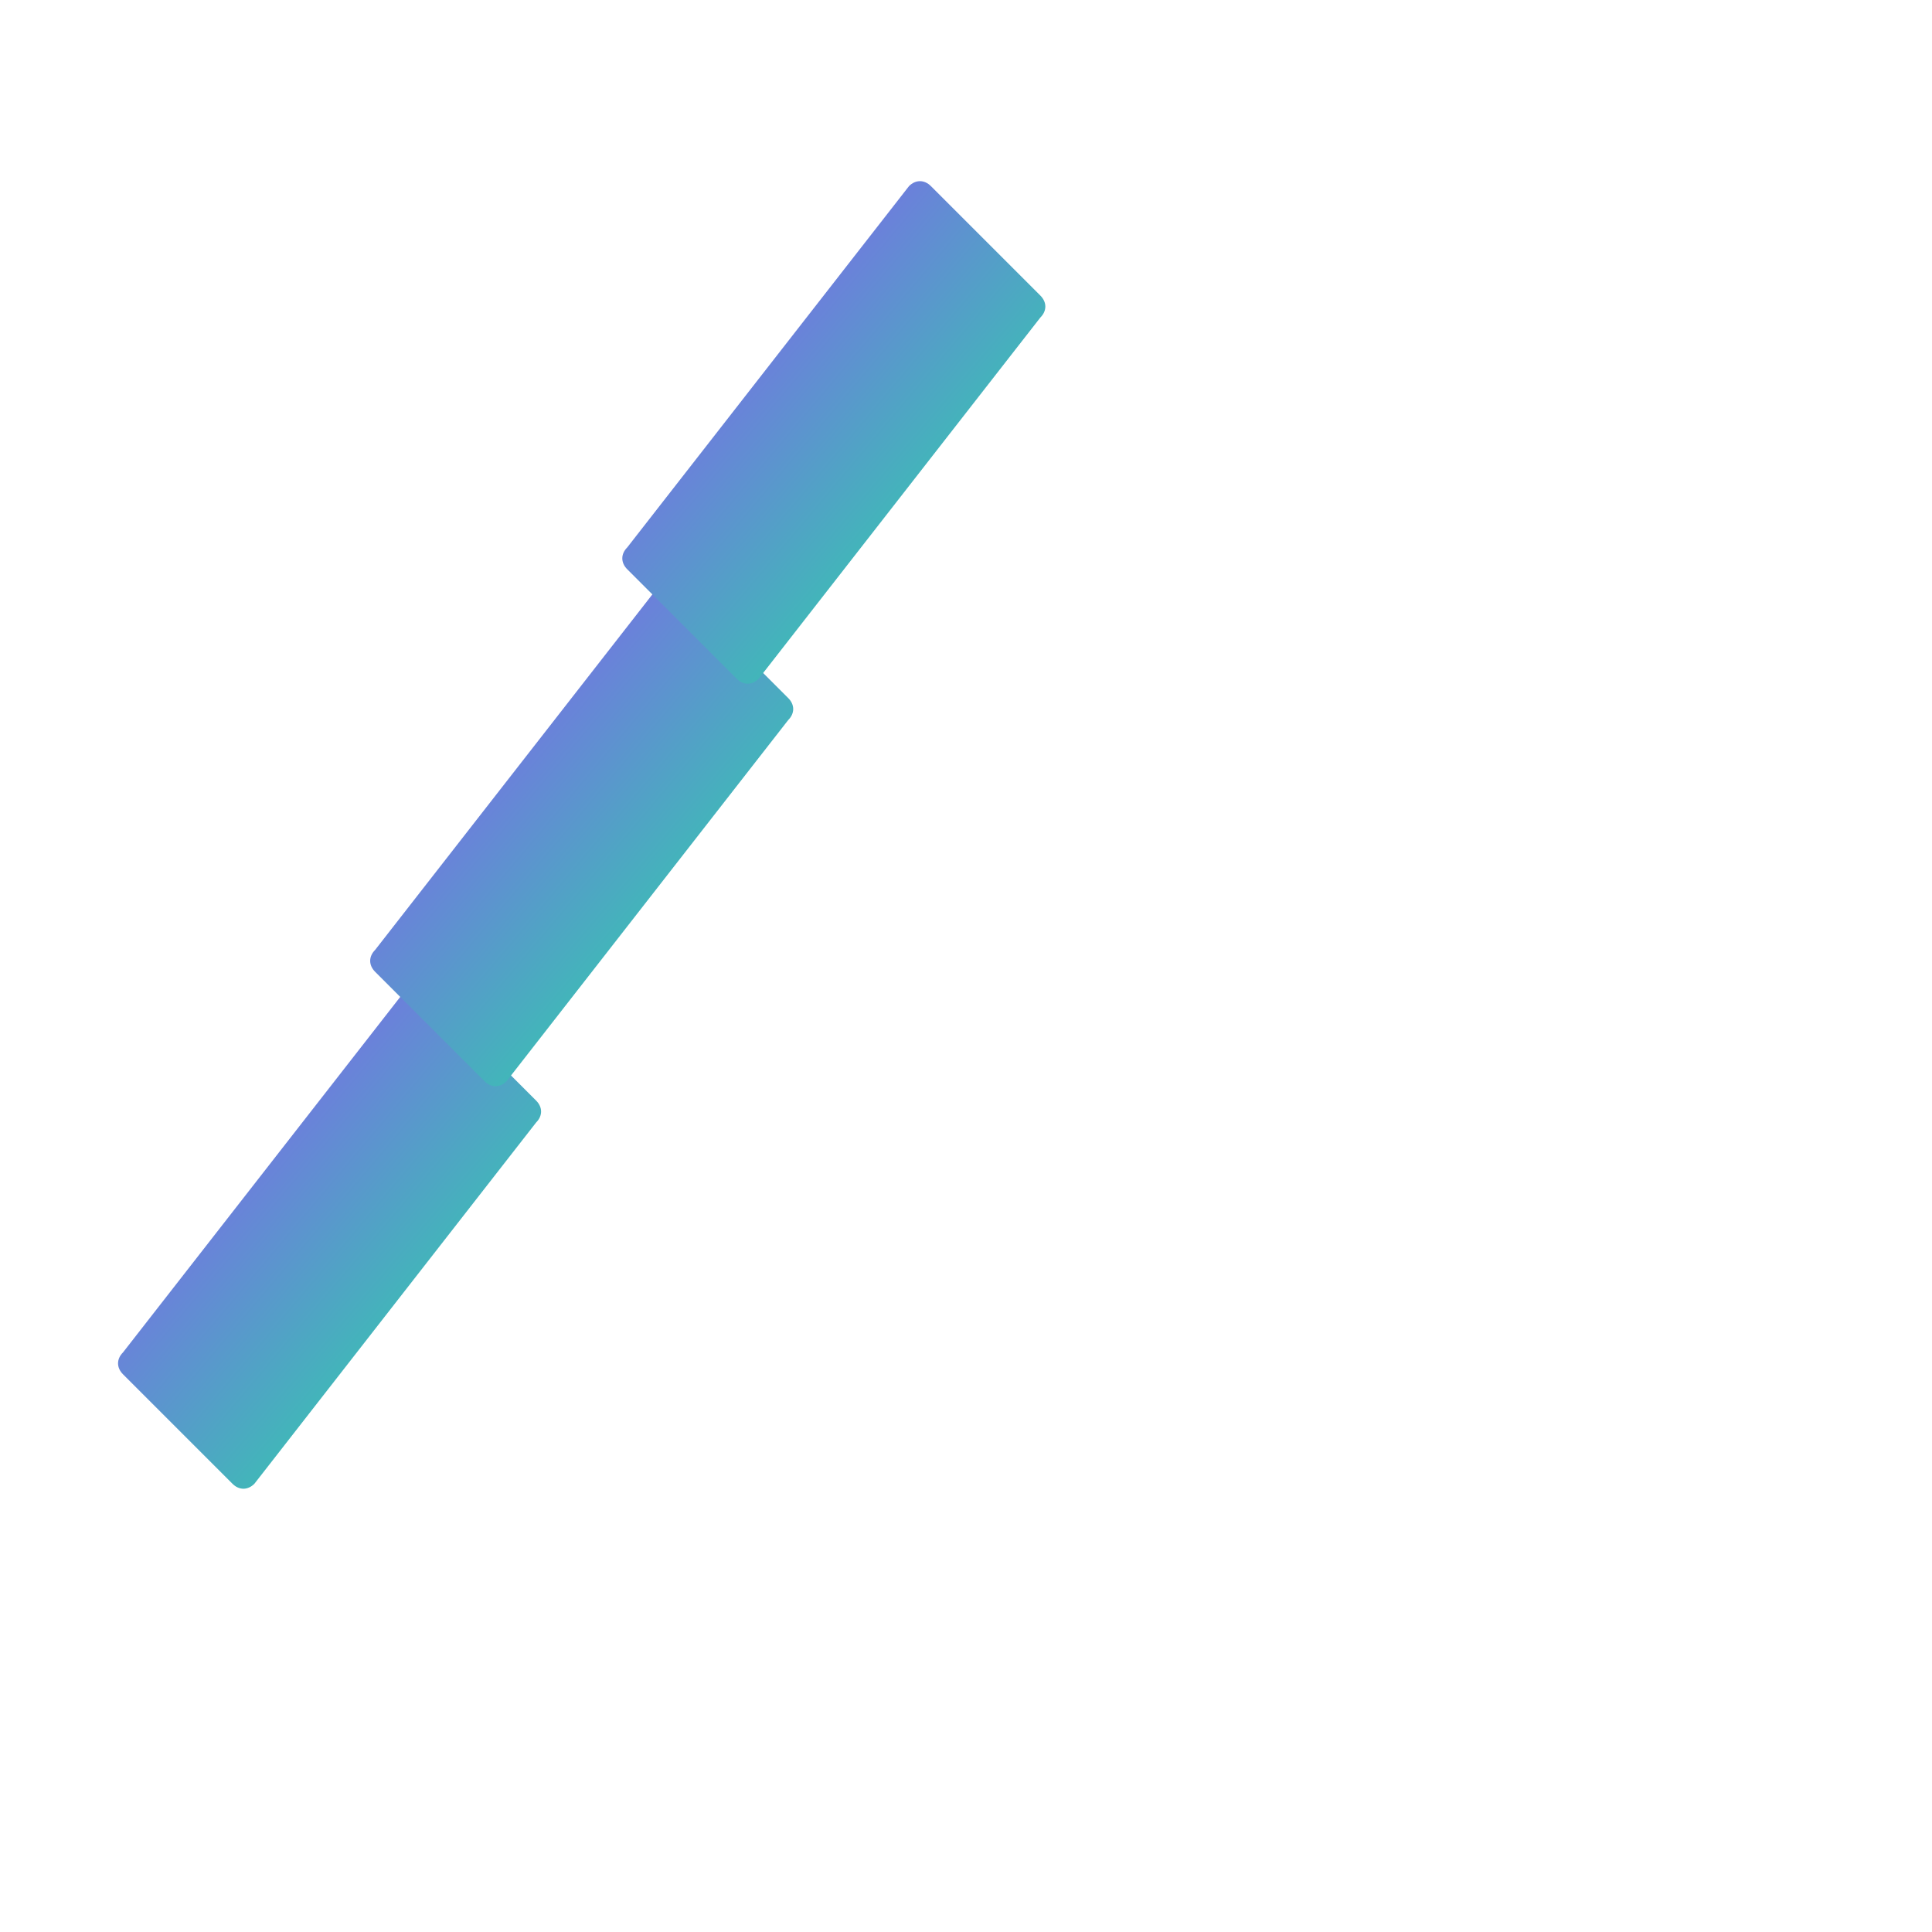 <svg width="24" height="24" viewBox="0 0 24 24" fill="none" xmlns="http://www.w3.org/2000/svg">
  <path d="M5.028 12.312c.082-.082.19-.082.272 0l1.36 1.36c.082.082.082.19 0 .272L3.16 18.432c-.082.082-.19.082-.272 0l-1.36-1.36c-.082-.082-.082-.19 0-.272l3.5-4.488z" fill="url(#solana-gradient)"/>
  <path d="M8.16 7.312c.082-.082.19-.082.272 0l1.36 1.36c.082.082.082.19 0 .272L6.292 13.432c-.082.082-.19.082-.272 0l-1.36-1.36c-.082-.082-.082-.19 0-.272l3.5-4.488z" fill="url(#solana-gradient)"/>
  <path d="M11.292 2.312c.082-.082.19-.082.272 0l1.36 1.36c.082.082.082.19 0 .272L9.424 8.432c-.082.082-.19.082-.272 0l-1.36-1.36c-.082-.082-.082-.19 0-.272l3.5-4.488z" fill="url(#solana-gradient)"/>
  <defs>
    <linearGradient id="solana-gradient" x1="0%" y1="0%" x2="100%" y2="100%">
      <stop offset="0%" style="stop-color:#9945FF"/>
      <stop offset="100%" style="stop-color:#14F195"/>
    </linearGradient>
  </defs>
</svg>